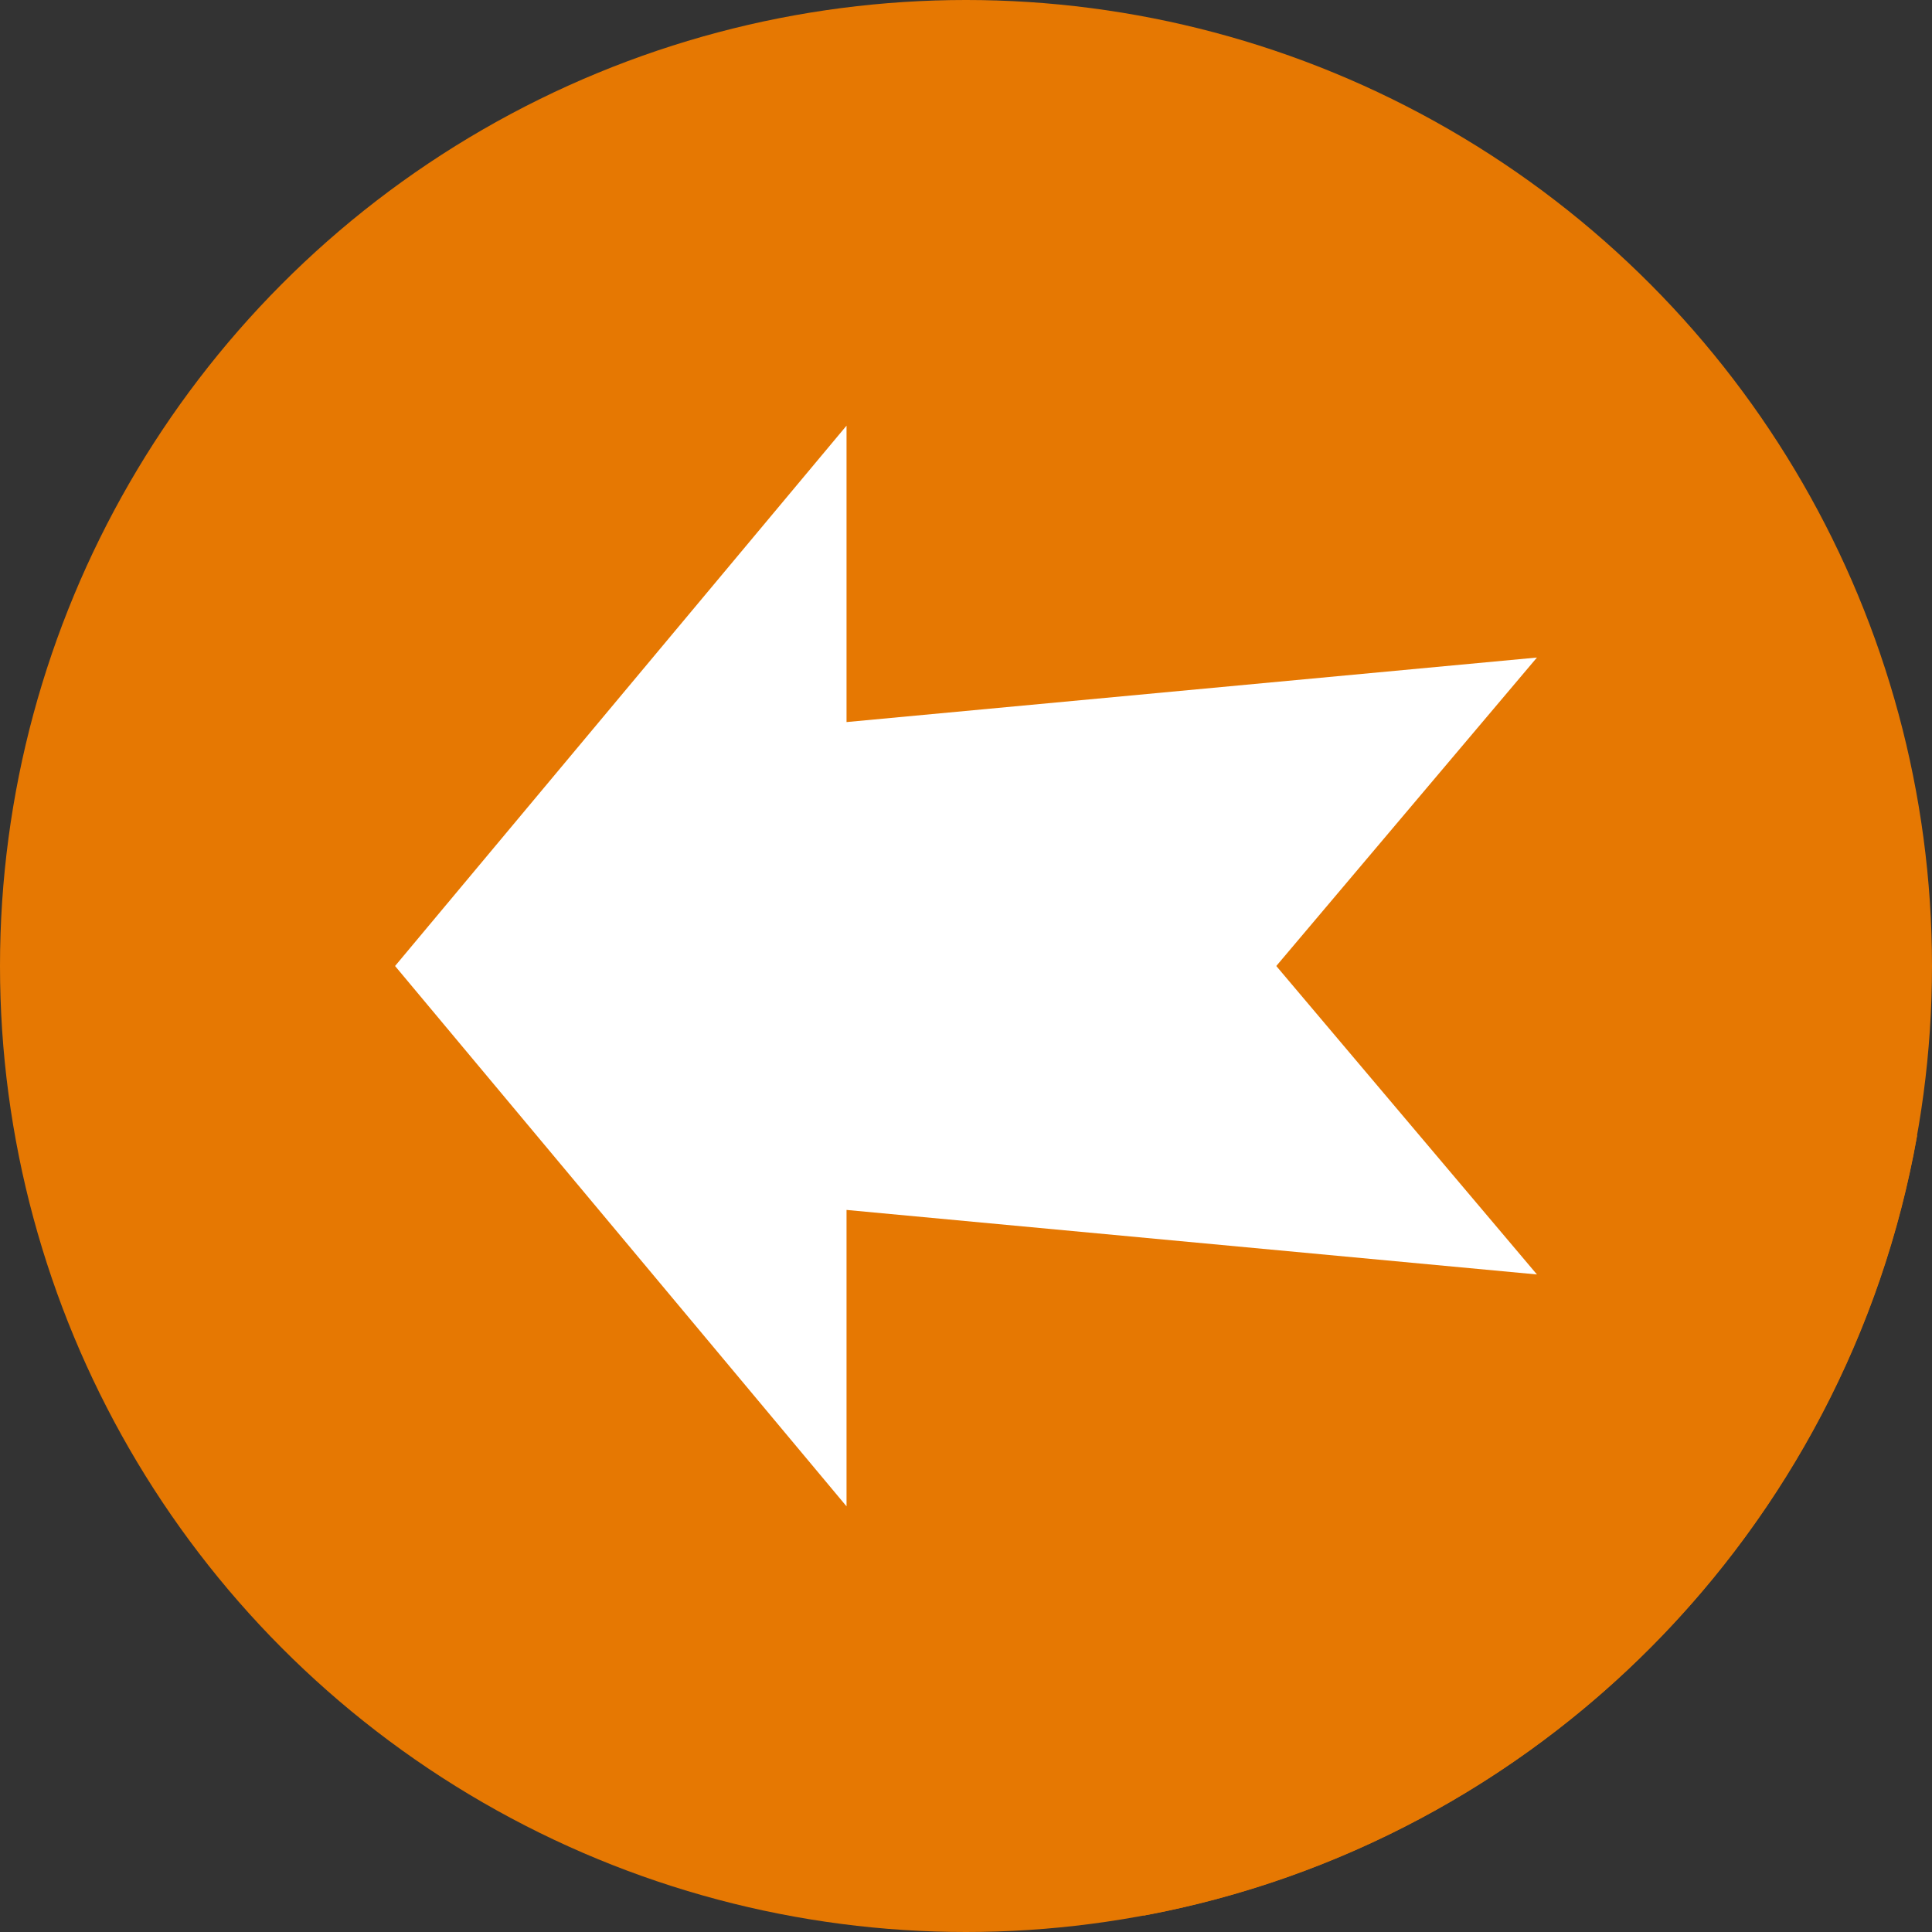 <?xml version="1.0" encoding="iso-8859-1"?>
<!-- Generator: Adobe Illustrator 19.0.0, SVG Export Plug-In . SVG Version: 6.00 Build 0)  -->
<svg version="1.1" id="Capa_1" xmlns="http://www.w3.org/2000/svg" xmlns:xlink="http://www.w3.org/1999/xlink" x="0px" y="0px"
	 viewBox="0 0 487.622 487.622" style="enable-background:new 0 0 487.622 487.622;" xml:space="preserve">
<rect x="0" y="0" width="487.622" height="487.622" fill="#333333" stroke="none"/>
<g>
	<g>
		<circle style="fill:#e67802;" cx="243.811" cy="243.811" r="243.811"/>
		<path style="fill:#e67802;" d="M483.872,286.616l-95.961-120.655l-118.175,11.043l-56.077-69.573l-27.848,87.38l-10.04,140.033
			l112.896,148.645C388.034,465.006,466.222,386.272,483.872,286.616z"/>
		<polygon style="fill:#FFFFFF;" points="99.711,243.811 213.659,107.432 213.659,182.245 387.911,165.961 322.123,243.811 
			387.911,321.661 213.659,305.378 213.659,380.19 		"/>
	</g>
</g>
<g>
</g>
<g>
</g>
<g>
</g>
<g>
</g>
<g>
</g>
<g>
</g>
<g>
</g>
<g>
</g>
<g>
</g>
<g>
</g>
<g>
</g>
<g>
</g>
<g>
</g>
<g>
</g>
<g>
</g>
</svg>

